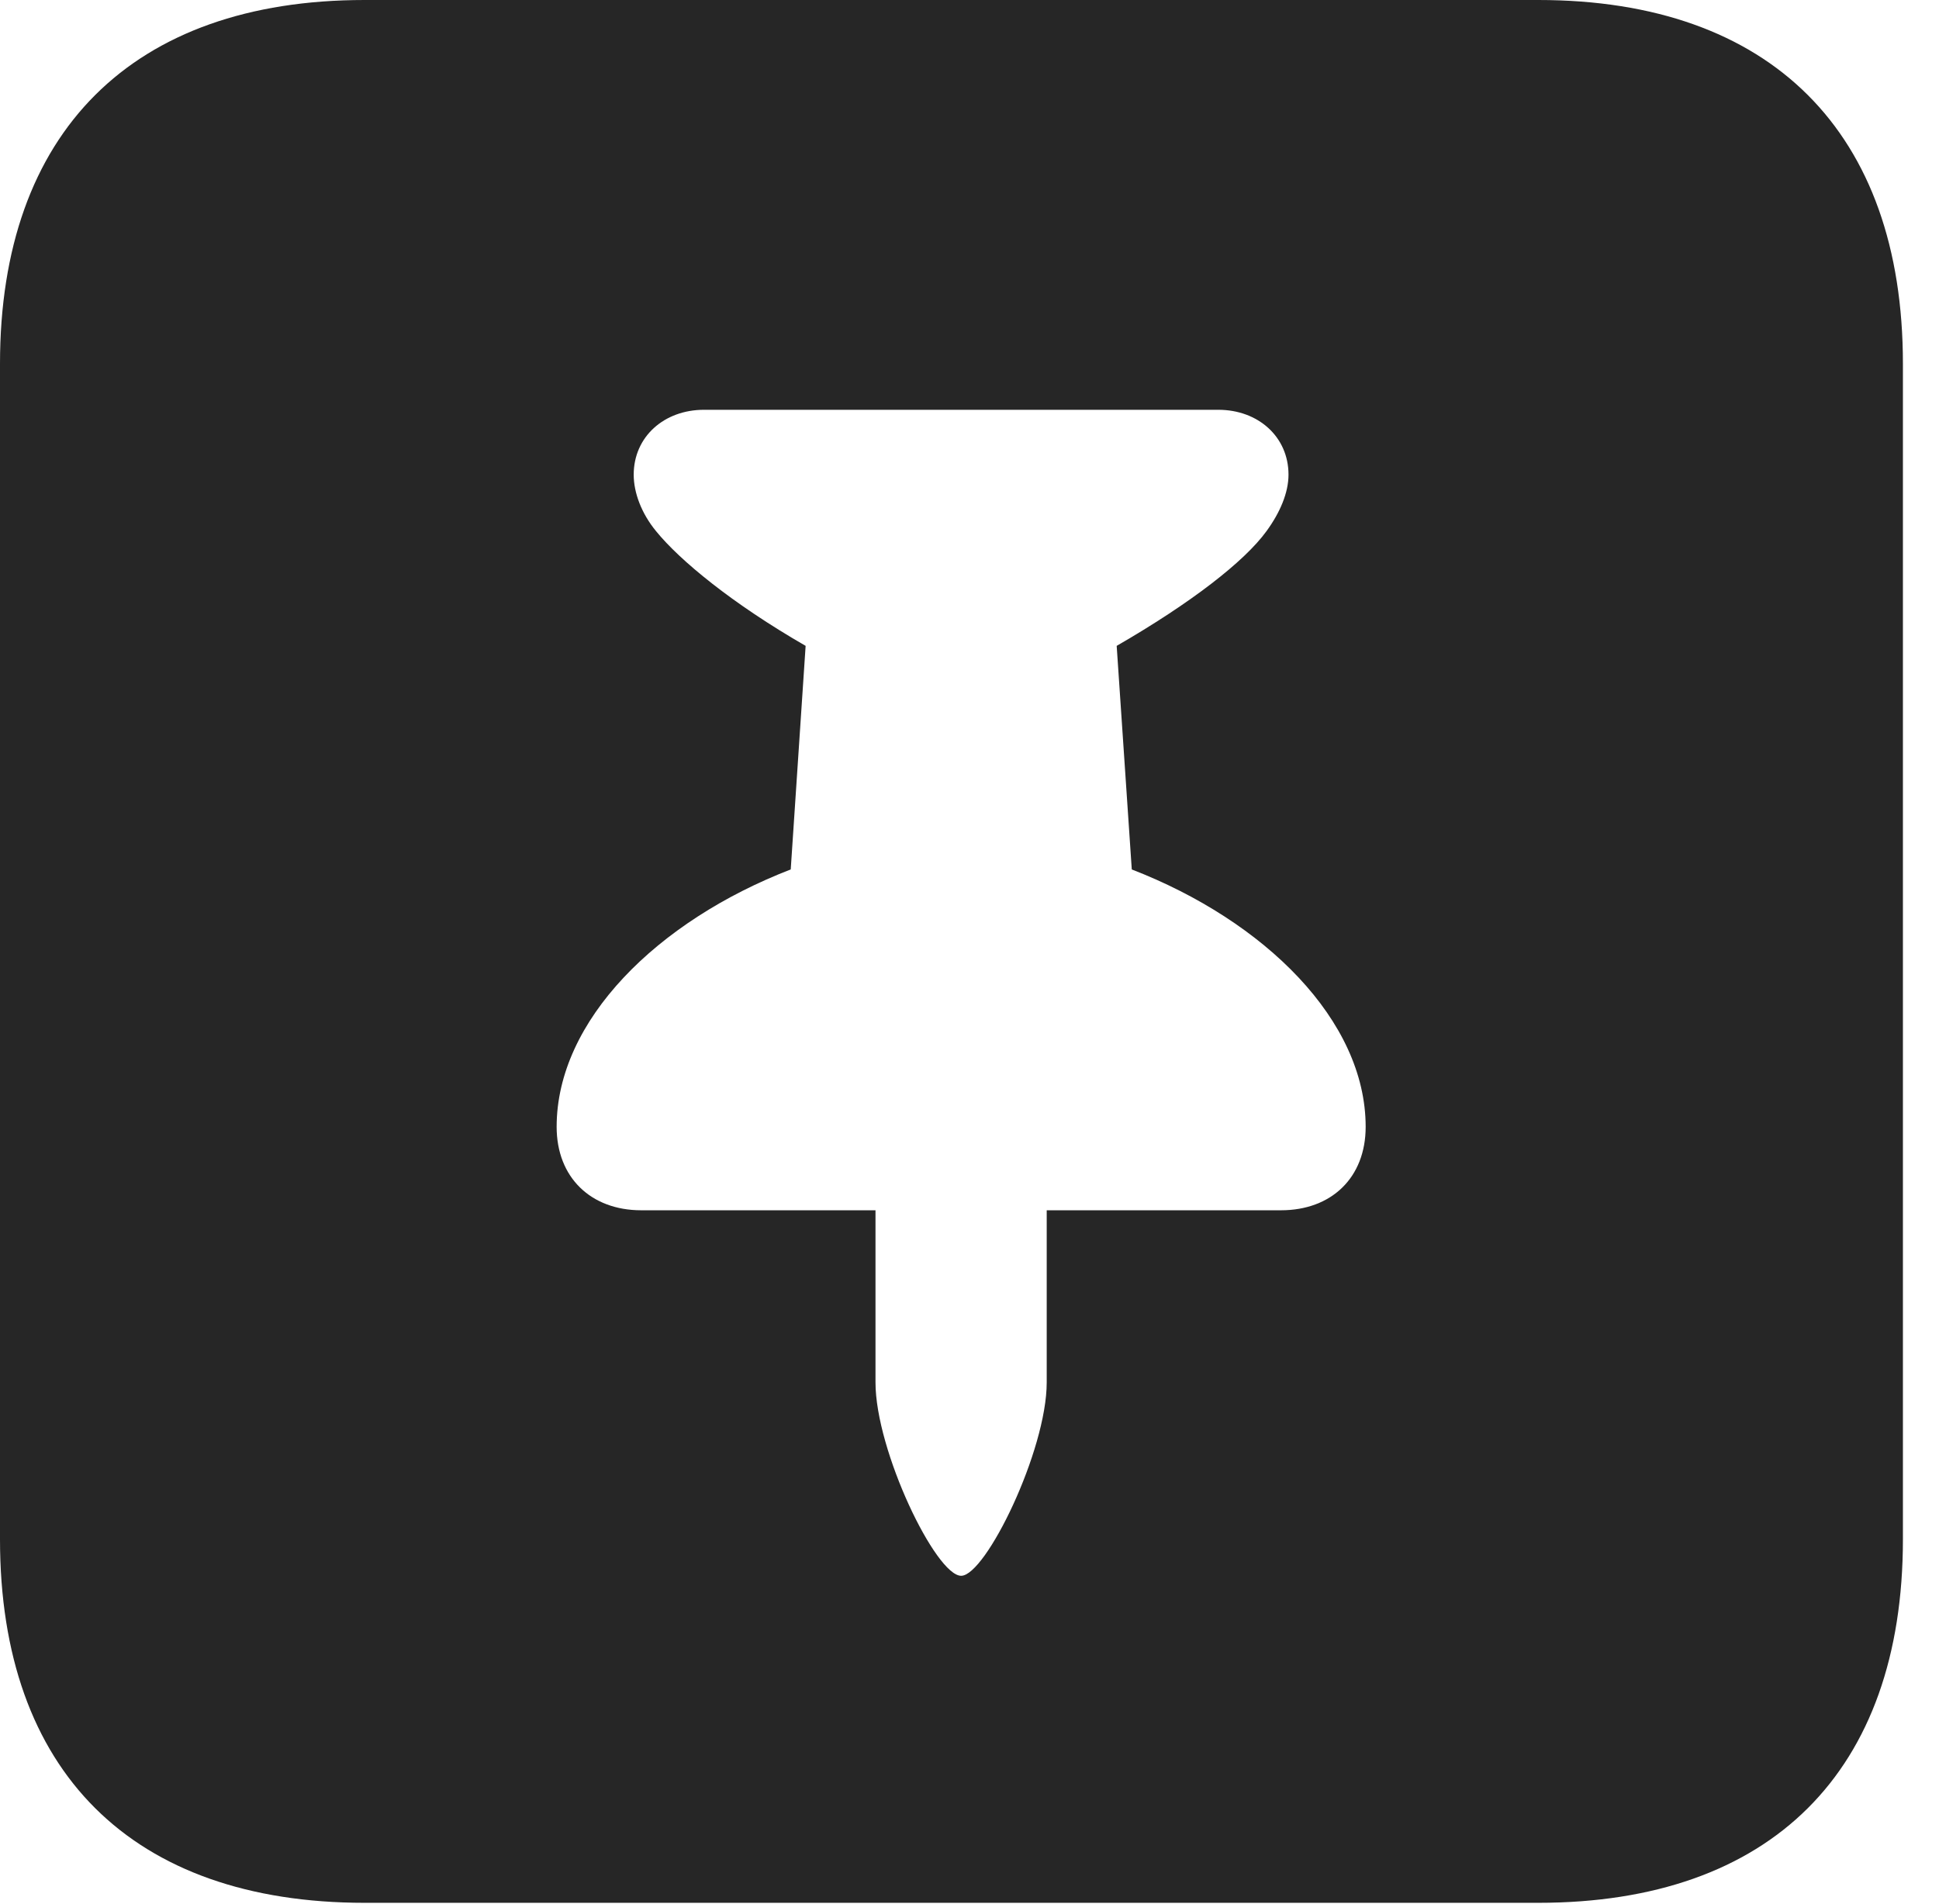 <?xml version="1.0" encoding="UTF-8"?>
<!--Generator: Apple Native CoreSVG 326-->
<!DOCTYPE svg PUBLIC "-//W3C//DTD SVG 1.1//EN" "http://www.w3.org/Graphics/SVG/1.1/DTD/svg11.dtd">
<svg version="1.1" xmlns="http://www.w3.org/2000/svg" xmlns:xlink="http://www.w3.org/1999/xlink"
       viewBox="0 0 19.399 19.053">
       <g>
              <rect height="19.053" opacity="0" width="19.399" x="0" y="0" />
              <path d="M19.038 3.639L19.038 15.401C19.038 17.726 17.716 19.038 15.39 19.038L3.648 19.038C1.324 19.038 0 17.726 0 15.401L0 3.639C0 1.322 1.324 0 3.648 0L15.39 0C17.716 0 19.038 1.322 19.038 3.639ZM7.043 4.1C6.644 4.1 6.34 4.37 6.34 4.749C6.34 4.93 6.418 5.138 6.565 5.316C6.801 5.606 7.322 6.037 8.06 6.462L7.911 8.699C6.577 9.214 5.569 10.21 5.569 11.274C5.569 11.783 5.914 12.109 6.415 12.109L8.759 12.109L8.759 13.831C8.759 14.515 9.363 15.766 9.616 15.766C9.861 15.766 10.472 14.515 10.472 13.831L10.472 12.109L12.816 12.109C13.32 12.109 13.663 11.783 13.663 11.274C13.663 10.21 12.654 9.214 11.323 8.699L11.172 6.462C11.912 6.035 12.45 5.619 12.671 5.314C12.806 5.129 12.891 4.93 12.891 4.749C12.891 4.37 12.587 4.1 12.189 4.1Z"
                     fill="currentColor" fill-opacity="0.85" />
       </g>
</svg>